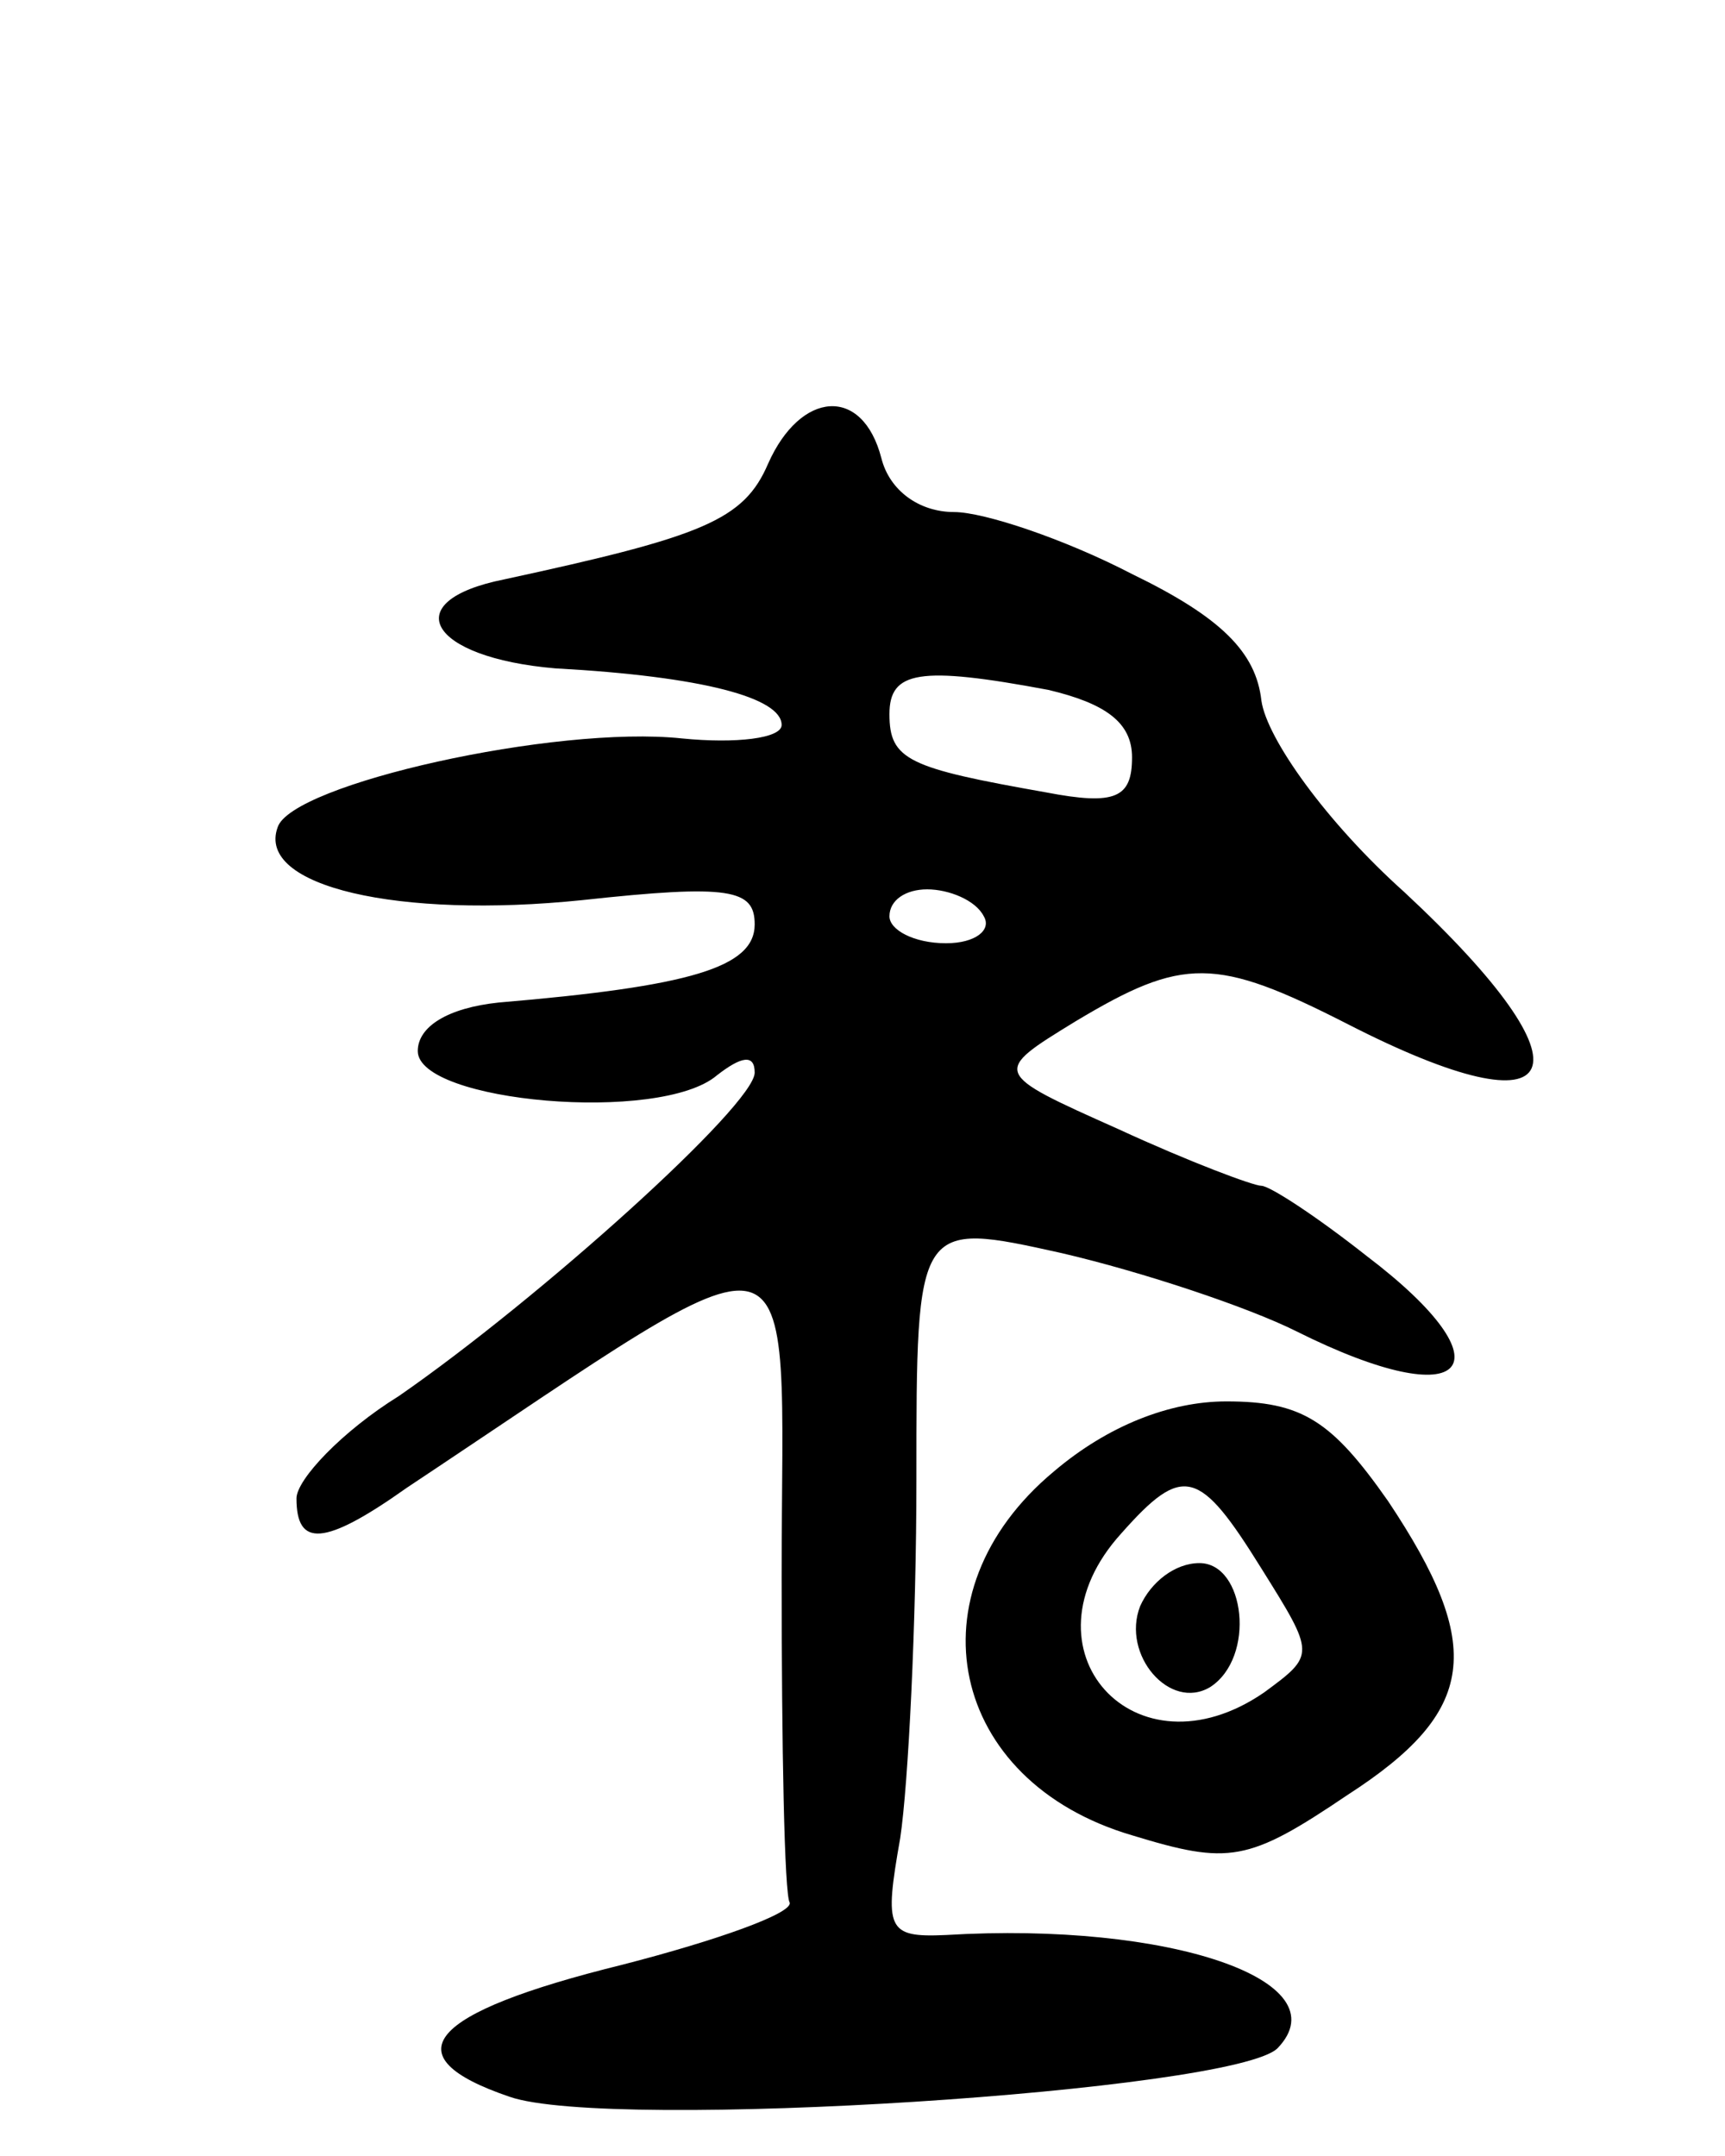 <svg version="1.0" xmlns="http://www.w3.org/2000/svg"
 width="64pt" height="80pt" viewBox="0 0 64 80"
 preserveAspectRatio="xMidYMid meet">
<g transform="translate(0,80) scale(0.1,-0.1)"
fill="#000000" stroke="none">
<path d="M285 628 c-9 -21 -24 -27 -98 -43 -40 -8 -28 -29 19 -33 55 -3 84
-11 84 -21 0 -5 -17 -7 -37 -5 -47 5 -145 -17 -150 -33 -8 -22 45 -34 113 -27
55 6 64 4 64 -9 0 -16 -24 -23 -95 -29 -19 -2 -30 -9 -30 -18 0 -19 90 -27
111 -9 9 7 14 8 14 1 0 -12 -80 -84 -132 -120 -21 -13 -38 -31 -38 -38 0 -18
10 -18 41 4 152 101 139 104 139 -33 0 -63 1 -118 3 -121 1 -4 -27 -14 -62
-23 -73 -18 -86 -34 -42 -49 37 -13 269 2 285 18 24 25 -40 47 -123 42 -22 -1
-23 2 -17 36 3 20 6 80 6 133 0 96 0 96 54 84 30 -7 69 -20 87 -29 64 -32 80
-13 26 28 -19 15 -36 26 -39 26 -3 0 -27 9 -53 21 -47 21 -47 21 -16 40 40 24
52 24 101 -1 82 -42 93 -18 21 49 -29 26 -51 57 -53 71 -2 18 -15 31 -48 47
-25 13 -55 23 -66 23 -13 0 -24 8 -27 20 -7 27 -30 25 -42 -2z m104 -84 c21
-5 31 -12 31 -25 0 -15 -6 -18 -32 -13 -51 9 -58 12 -58 29 0 16 11 18 59 9z
m-24 -84 c3 -5 -3 -10 -14 -10 -12 0 -21 5 -21 10 0 6 6 10 14 10 8 0 18 -4
21 -10z"/>
<path d="M391 254 c-54 -45 -39 -115 29 -135 36 -11 43 -10 80 15 48 31 51 55
15 109 -21 30 -32 37 -60 37 -21 0 -44 -9 -64 -26z m77 -36 c20 -32 20 -32 1
-46 -48 -33 -92 16 -53 59 23 26 29 24 52 -13z"/>
<path d="M423 204 c-7 -18 11 -39 26 -30 17 11 13 46 -4 46 -9 0 -18 -7 -22
-16z"/>
</g>
</svg>
